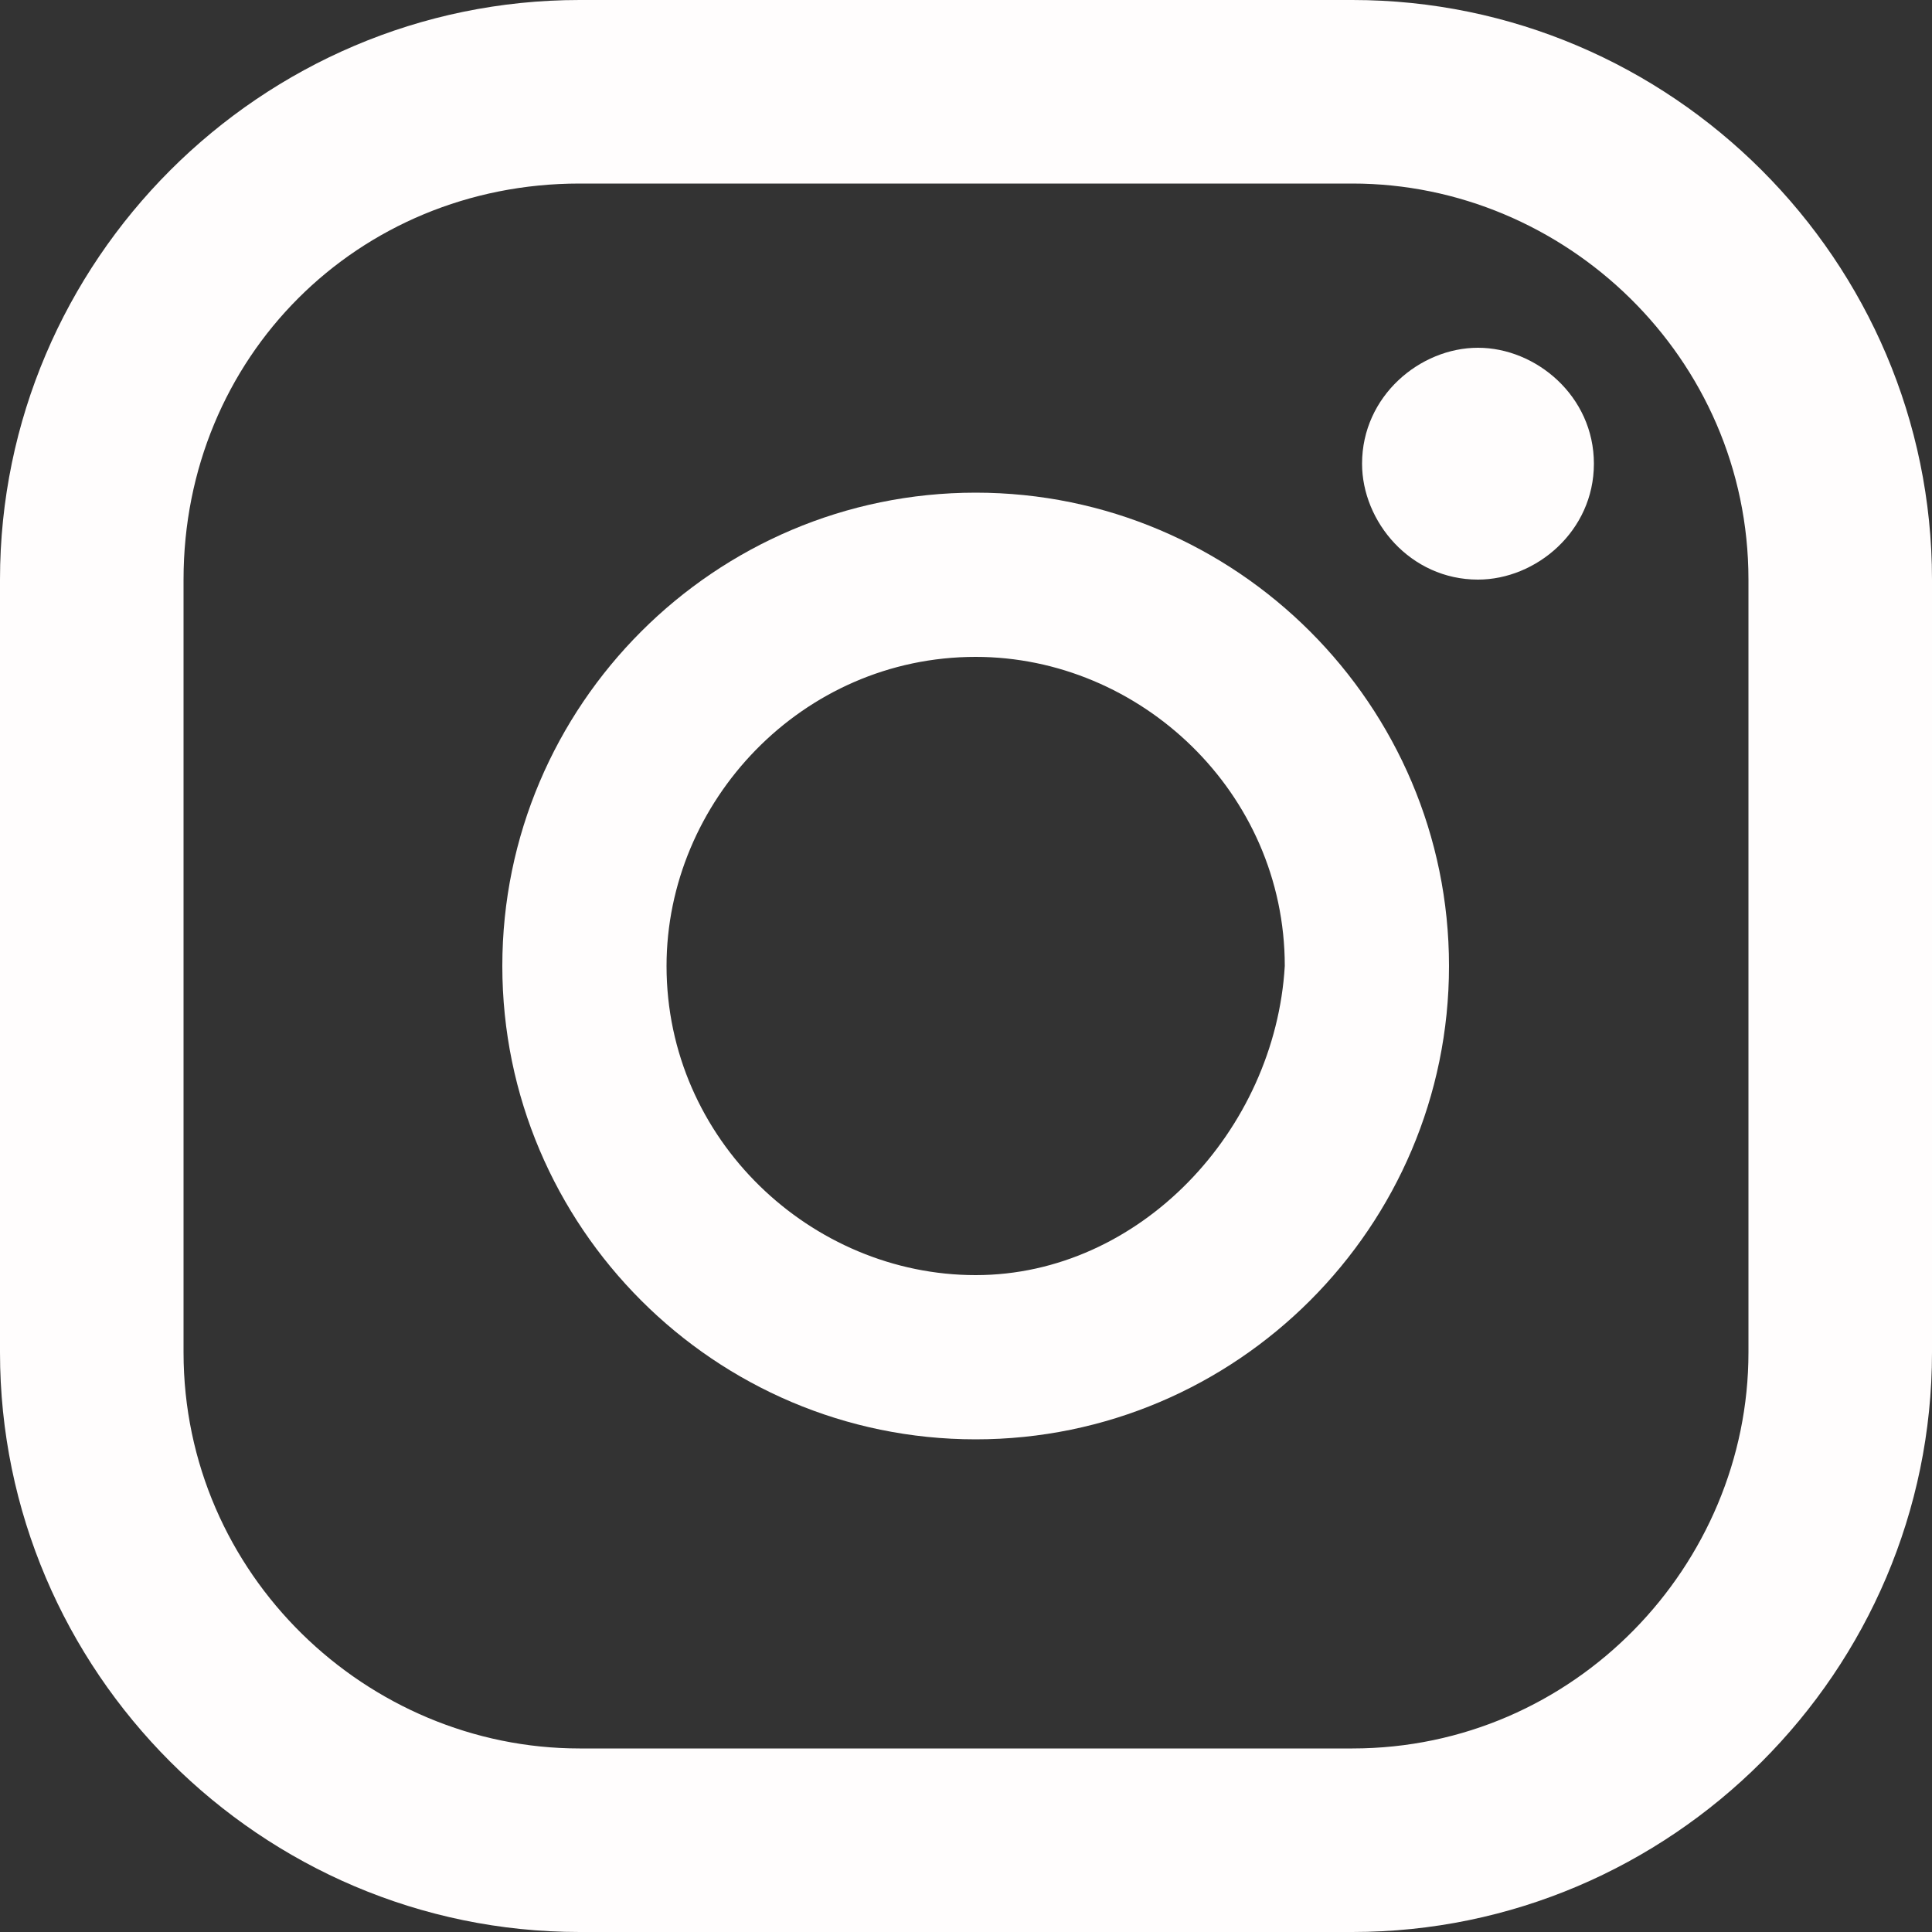 <?xml version="1.0" encoding="utf-8"?>
<!-- Generator: Adobe Illustrator 26.0.0, SVG Export Plug-In . SVG Version: 6.00 Build 0)  -->
<svg version="1.1" id="Layer_1" xmlns="http://www.w3.org/2000/svg" xmlns:xlink="http://www.w3.org/1999/xlink" x="0px" y="0px"
	 viewBox="0 0 20 20" style="enable-background:new 0 0 20 20;" xml:space="preserve">
<rect x="0" y="0" width="20" height="20" fill="#333333" stroke="none"/>
<style type="text/css">
	.st0{fill:#FFFDFD;}
</style>
<g id="LINES">
</g>
<g id="ELEMENTS">
	<g>
		<path class="st0" d="M15.3,3.6c-0.6,0-1.2,0.5-1.2,1.2c0,0.6,0.5,1.2,1.2,1.2c0.6,0,1.2-0.5,1.2-1.2S15.9,3.6,15.3,3.6z"/>
		<path class="st0" d="M10.1,5.1c-2.7,0-4.9,2.2-4.9,4.9s2.2,4.9,4.9,4.9S15,12.7,15,10S12.8,5.1,10.1,5.1z M10.1,13.2
			c-1.7,0-3.2-1.4-3.2-3.2c0-1.7,1.4-3.2,3.2-3.2c1.7,0,3.2,1.4,3.2,3.2C13.2,11.7,11.8,13.2,10.1,13.2z"/>
		<path class="st0" d="M14,20H6c-3.3,0-6-2.7-6-6V6c0-3.3,2.7-6,6-6h8c3.3,0,6,2.7,6,6v8C20,17.3,17.3,20,14,20z M6,1.9
			C3.7,1.9,1.9,3.7,1.9,6v8c0,2.3,1.9,4.1,4.1,4.1h8c2.3,0,4.1-1.9,4.1-4.1V6c0-2.3-1.9-4.1-4.1-4.1C14,1.9,6,1.9,6,1.9z"/>
	</g>
</g>
</svg>
